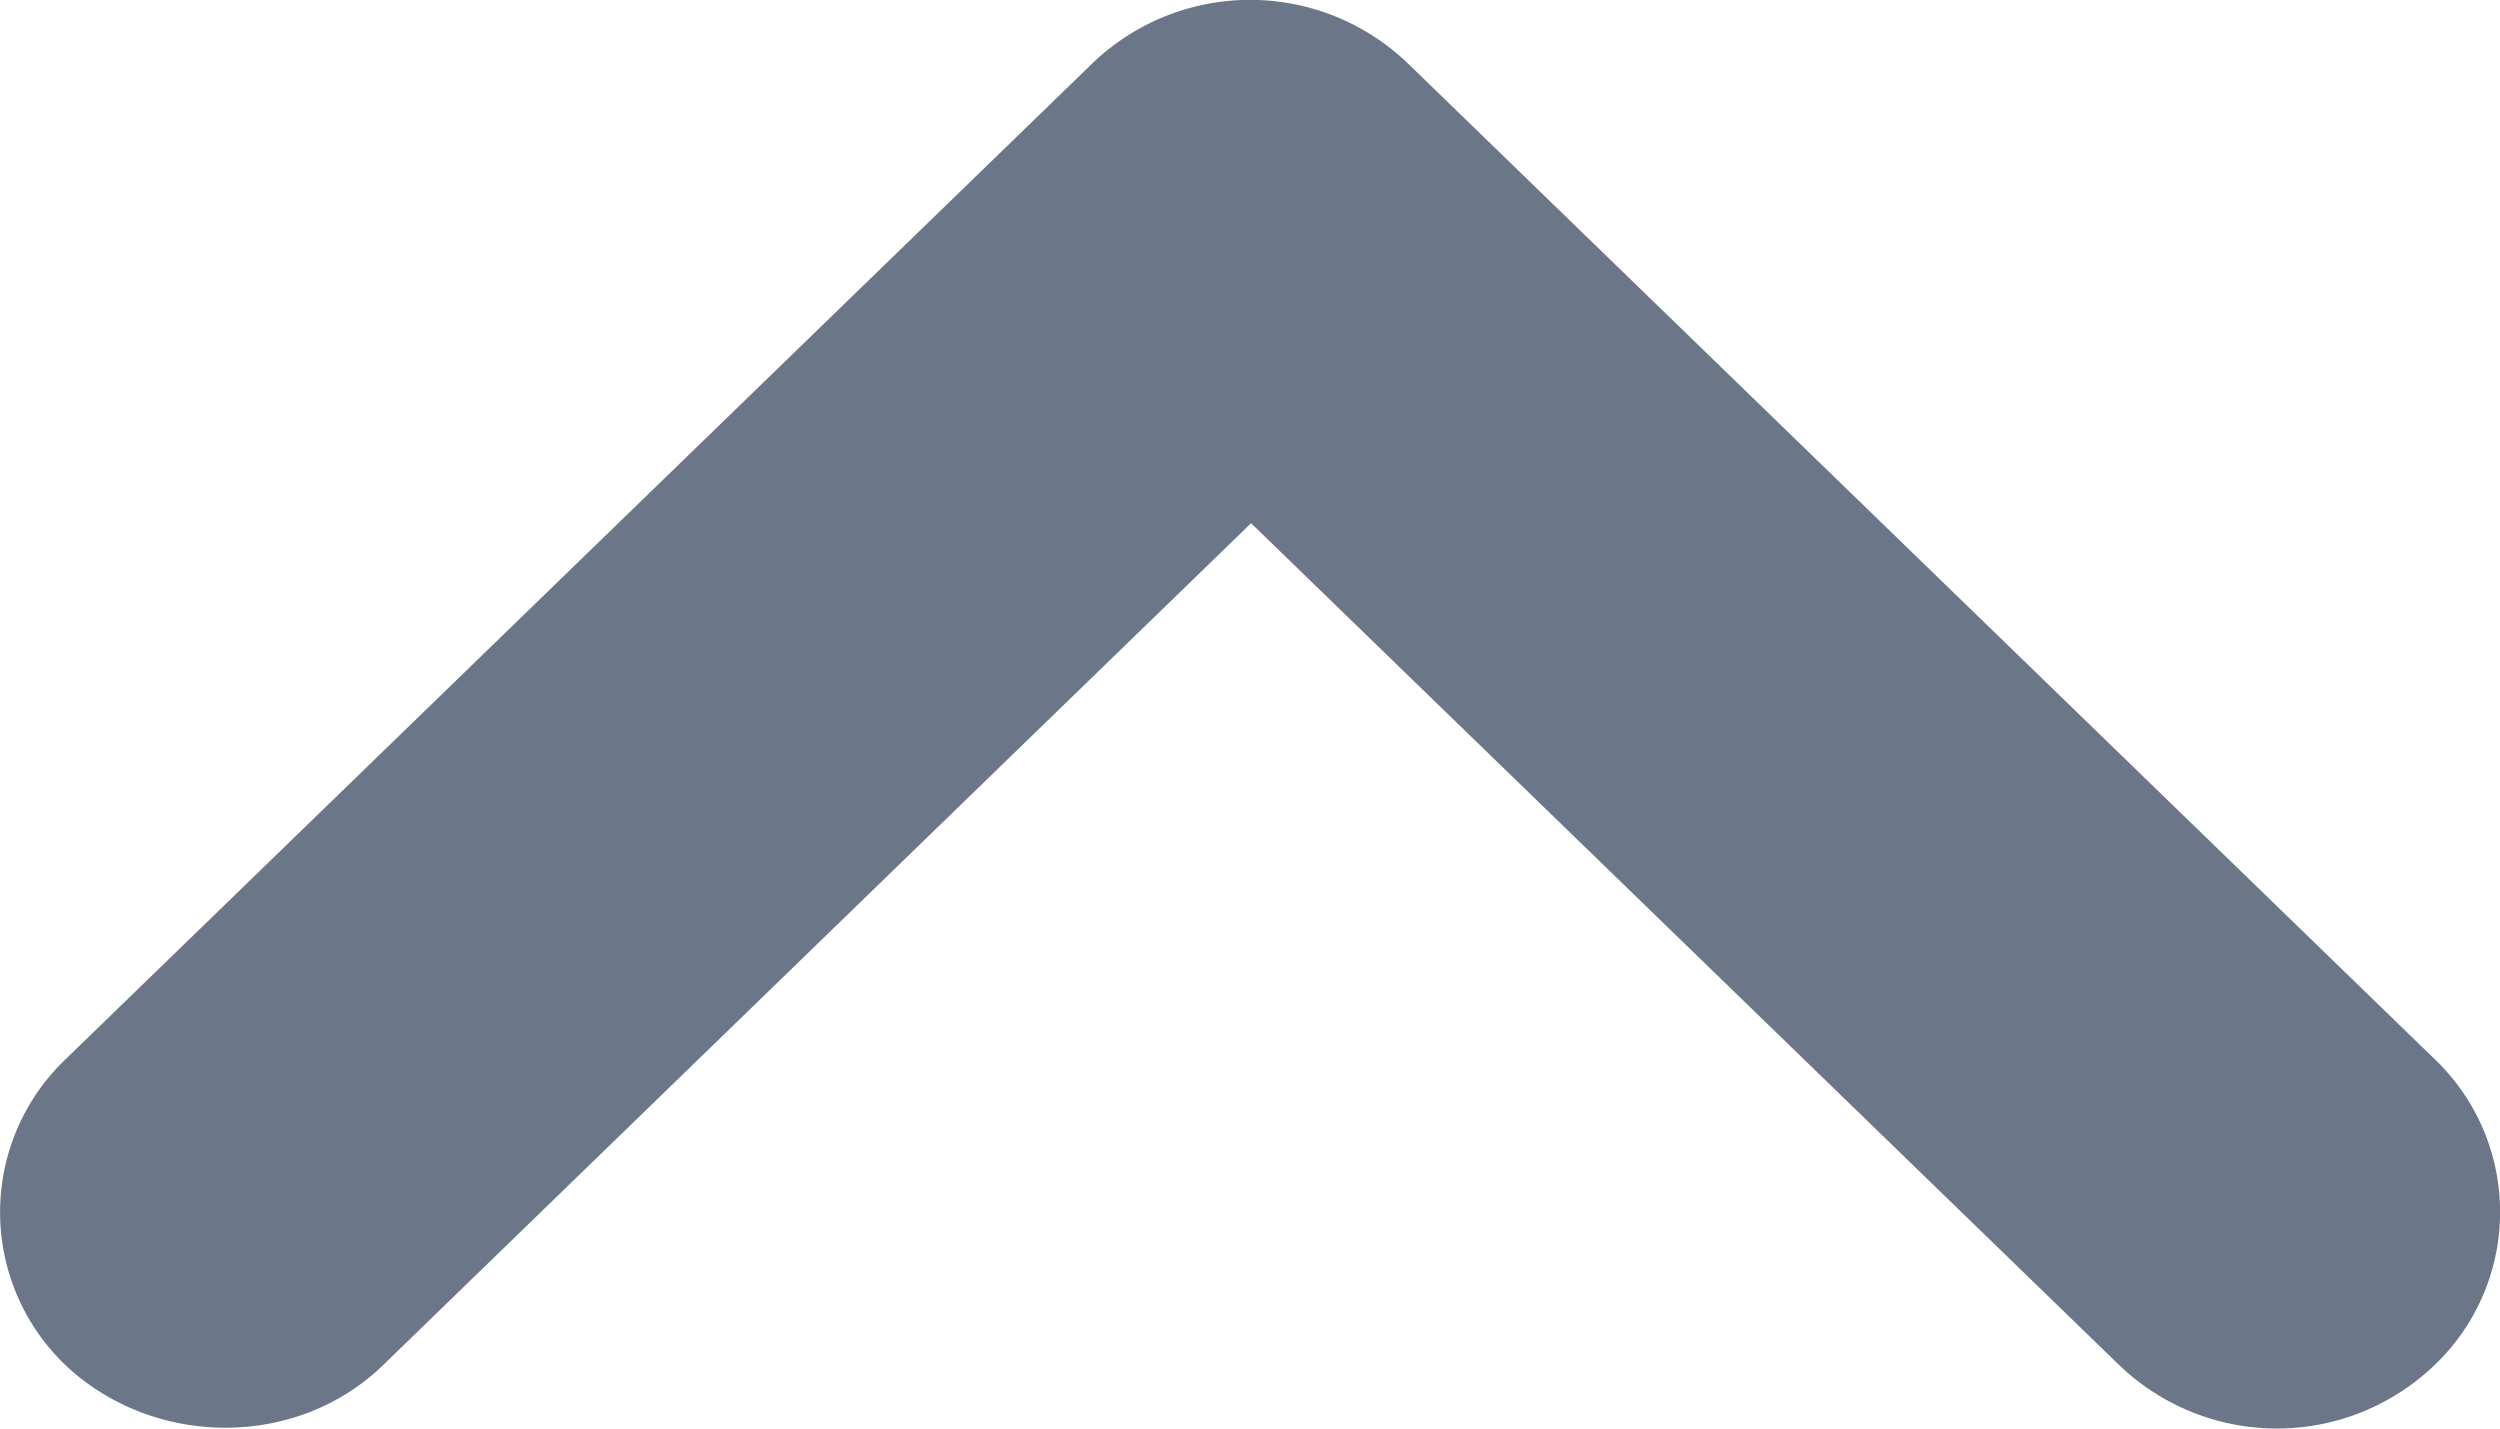 <svg width="14" height="8" fill="none" xmlns="http://www.w3.org/2000/svg"><path d="M2.145 7.645 7.006 2.93l4.861 4.714a1.275 1.275 0 0 0 1.767 0 1.184 1.184 0 0 0 0-1.713L7.884.355a1.275 1.275 0 0 0-1.767 0L.367 5.932a1.184 1.184 0 0 0 0 1.713c.488.461 1.29.473 1.778 0Z" fill="#6C7689"/></svg>